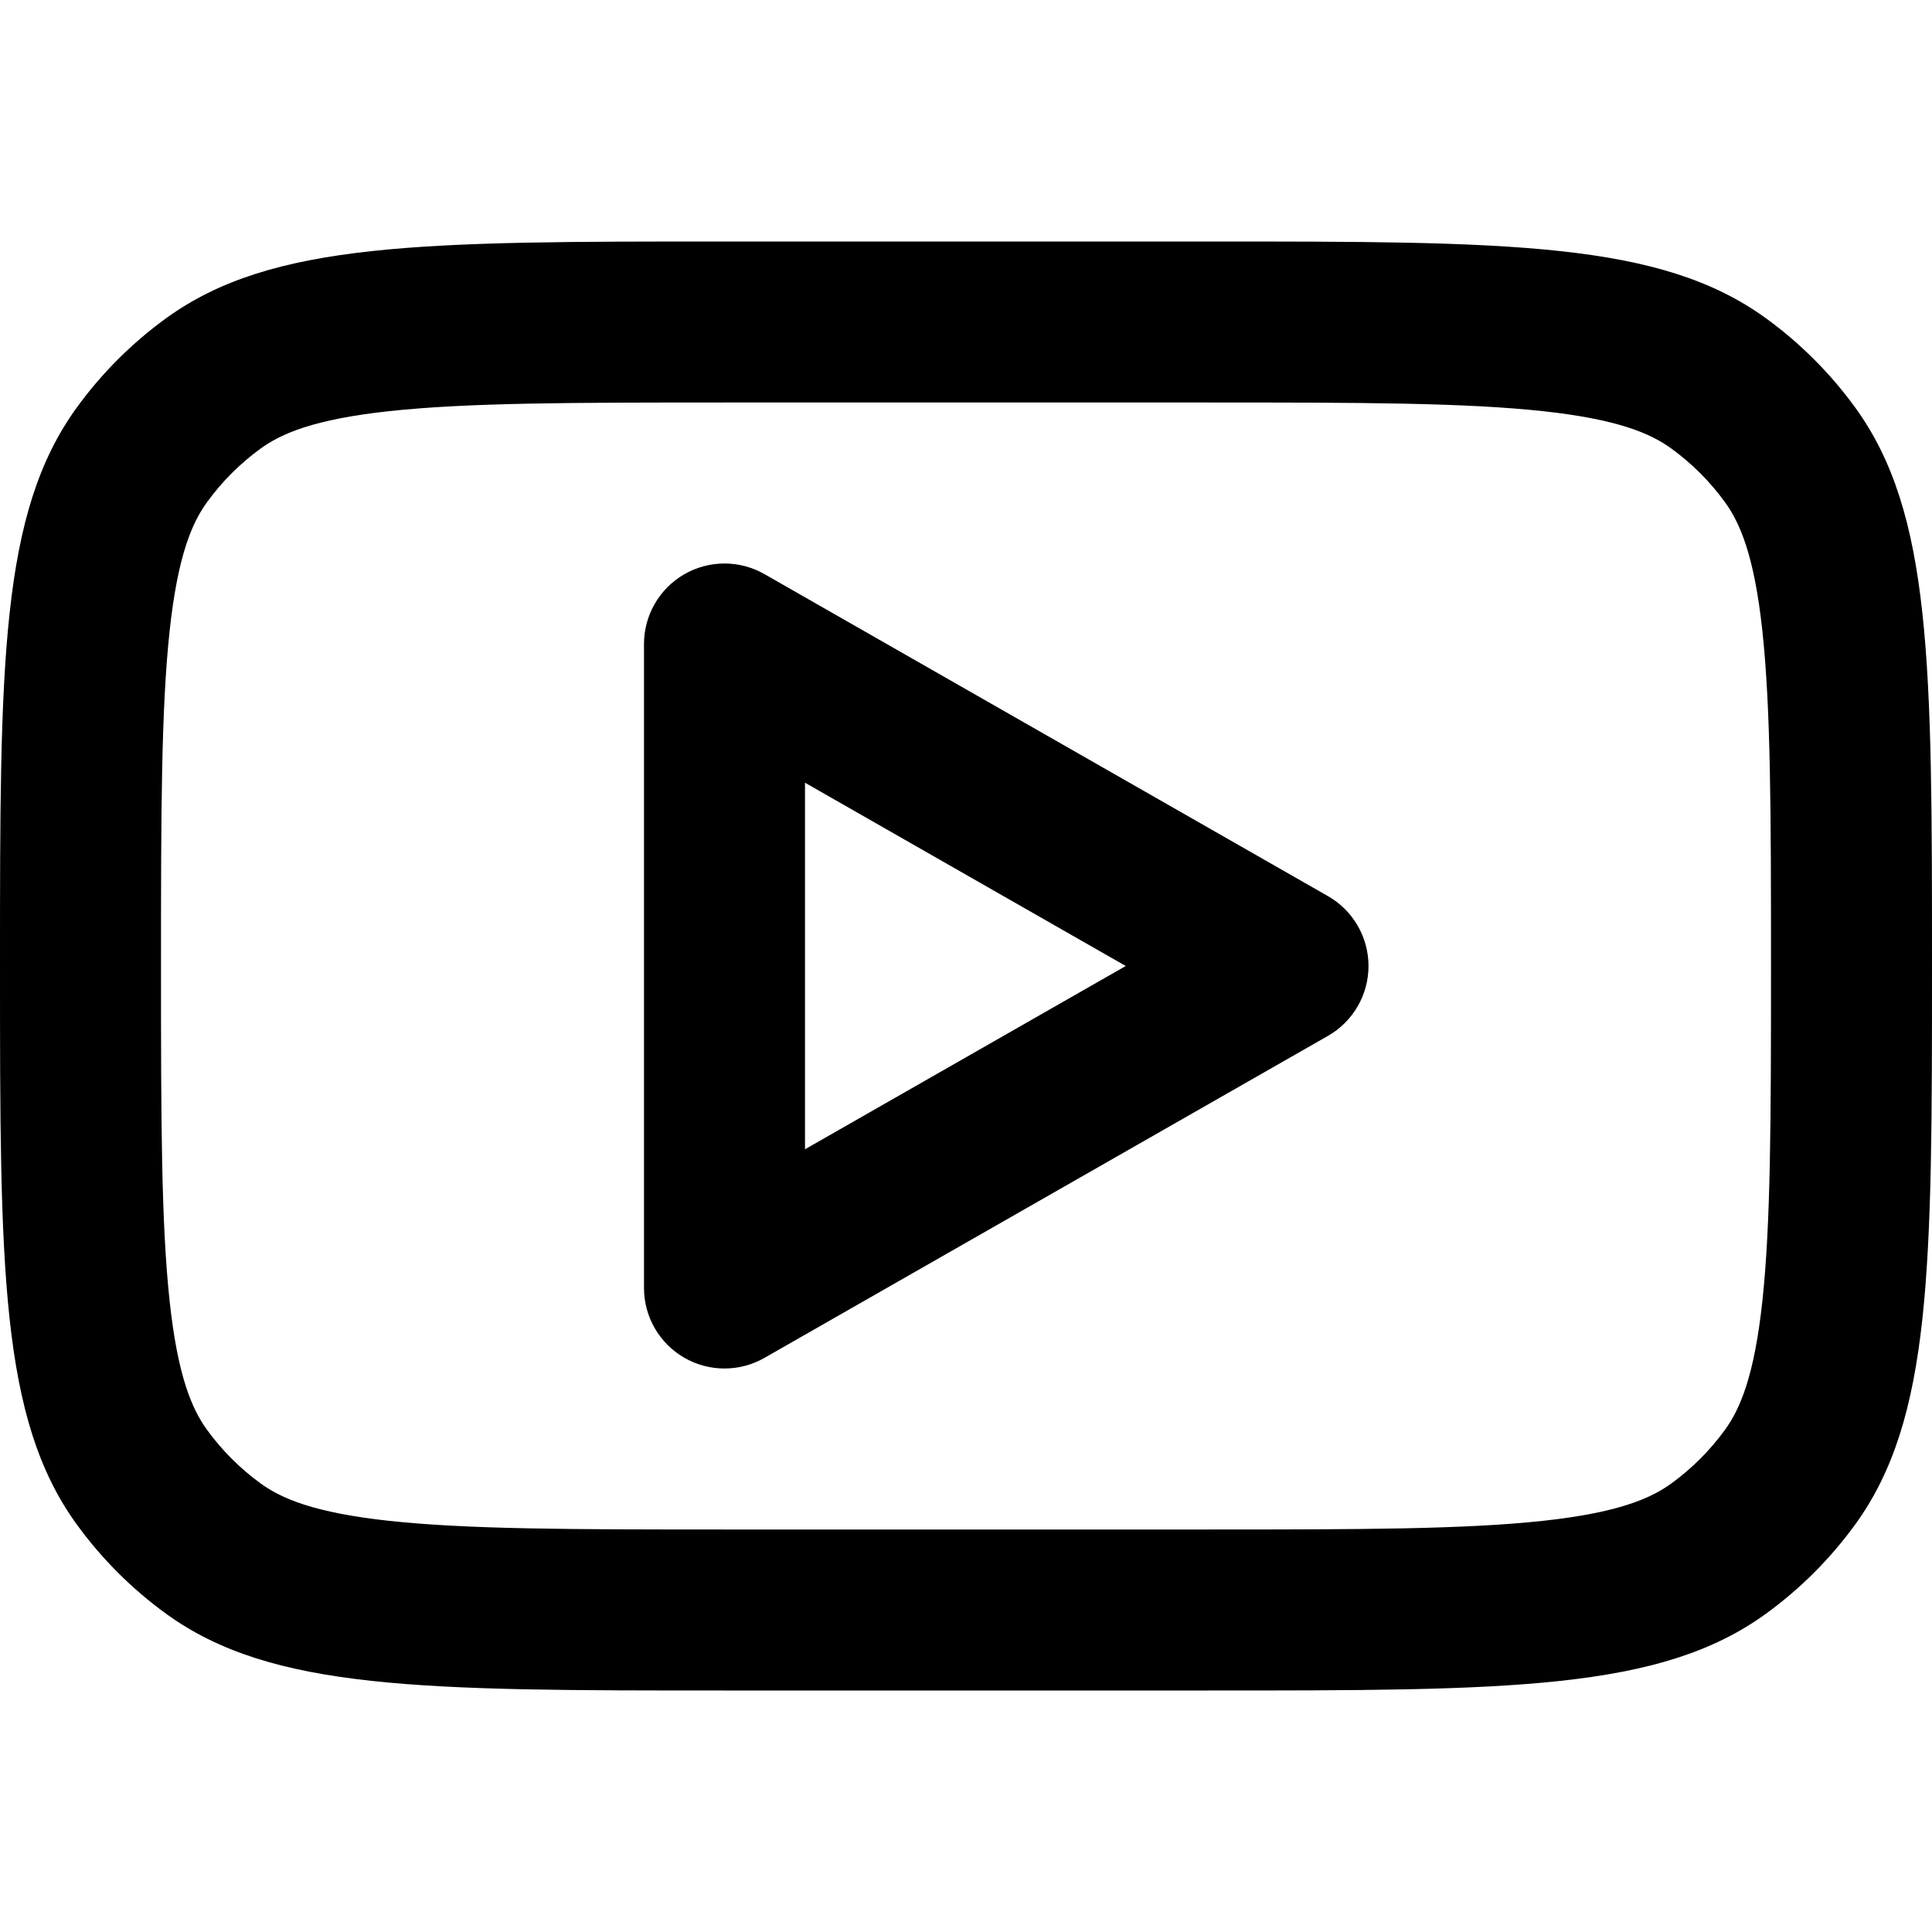 <svg width="150" height="150" viewBox="0 0 150 150" fill="none" xmlns="http://www.w3.org/2000/svg">
<g clip-path="url(#clip0_30_13)">
<path fill-rule="evenodd" clip-rule="evenodd" d="M59.351 44.574C57.416 43.468 55.04 43.476 53.113 44.594C51.186 45.712 50 47.772 50 50V100C50 102.228 51.186 104.287 53.113 105.406C55.04 106.524 57.416 106.532 59.351 105.426L103.101 80.426C105.048 79.314 106.25 77.243 106.25 75C106.25 72.757 105.048 70.686 103.101 69.574L59.351 44.574ZM87.403 75L62.5 89.23V60.77L87.403 75Z" fill="black"/>
<path fill-rule="evenodd" clip-rule="evenodd" d="M0 75C0 51.564 0 39.846 5.968 31.632C7.896 28.979 10.229 26.646 12.882 24.718C21.096 18.75 32.814 18.75 56.25 18.75H93.75C117.186 18.75 128.904 18.75 137.118 24.718C139.771 26.646 142.104 28.979 144.032 31.632C150 39.846 150 51.564 150 75C150 98.436 150 110.154 144.032 118.368C142.104 121.021 139.771 123.354 137.118 125.282C128.904 131.25 117.186 131.25 93.75 131.25H56.25C32.814 131.25 21.096 131.25 12.882 125.282C10.229 123.354 7.896 121.021 5.968 118.368C0 110.154 0 98.436 0 75ZM56.25 31.25H93.75C105.746 31.25 113.739 31.267 119.796 31.923C125.618 32.554 128.15 33.653 129.771 34.831C131.362 35.987 132.762 37.387 133.919 38.979C135.097 40.6 136.196 43.132 136.827 48.954C137.483 55.01 137.5 63.004 137.5 75C137.5 86.996 137.483 94.989 136.827 101.046C136.196 106.868 135.097 109.4 133.919 111.021C132.762 112.612 131.362 114.012 129.771 115.169C128.15 116.347 125.618 117.446 119.796 118.077C113.739 118.733 105.746 118.75 93.75 118.75H56.25C44.254 118.75 36.26 118.733 30.204 118.077C24.382 117.446 21.85 116.347 20.229 115.169C18.637 114.012 17.237 112.612 16.081 111.021C14.903 109.4 13.804 106.868 13.173 101.046C12.517 94.989 12.5 86.996 12.5 75C12.5 63.004 12.517 55.01 13.173 48.954C13.804 43.132 14.903 40.6 16.081 38.979C17.237 37.387 18.637 35.987 20.229 34.831C21.85 33.653 24.382 32.554 30.204 31.923C36.26 31.267 44.254 31.25 56.25 31.25Z" fill="black"/>
</g>
<defs>
<clipPath id="clip0_30_13">
<rect width="150" height="150" fill="white"/>
</clipPath>
</defs>
</svg>
